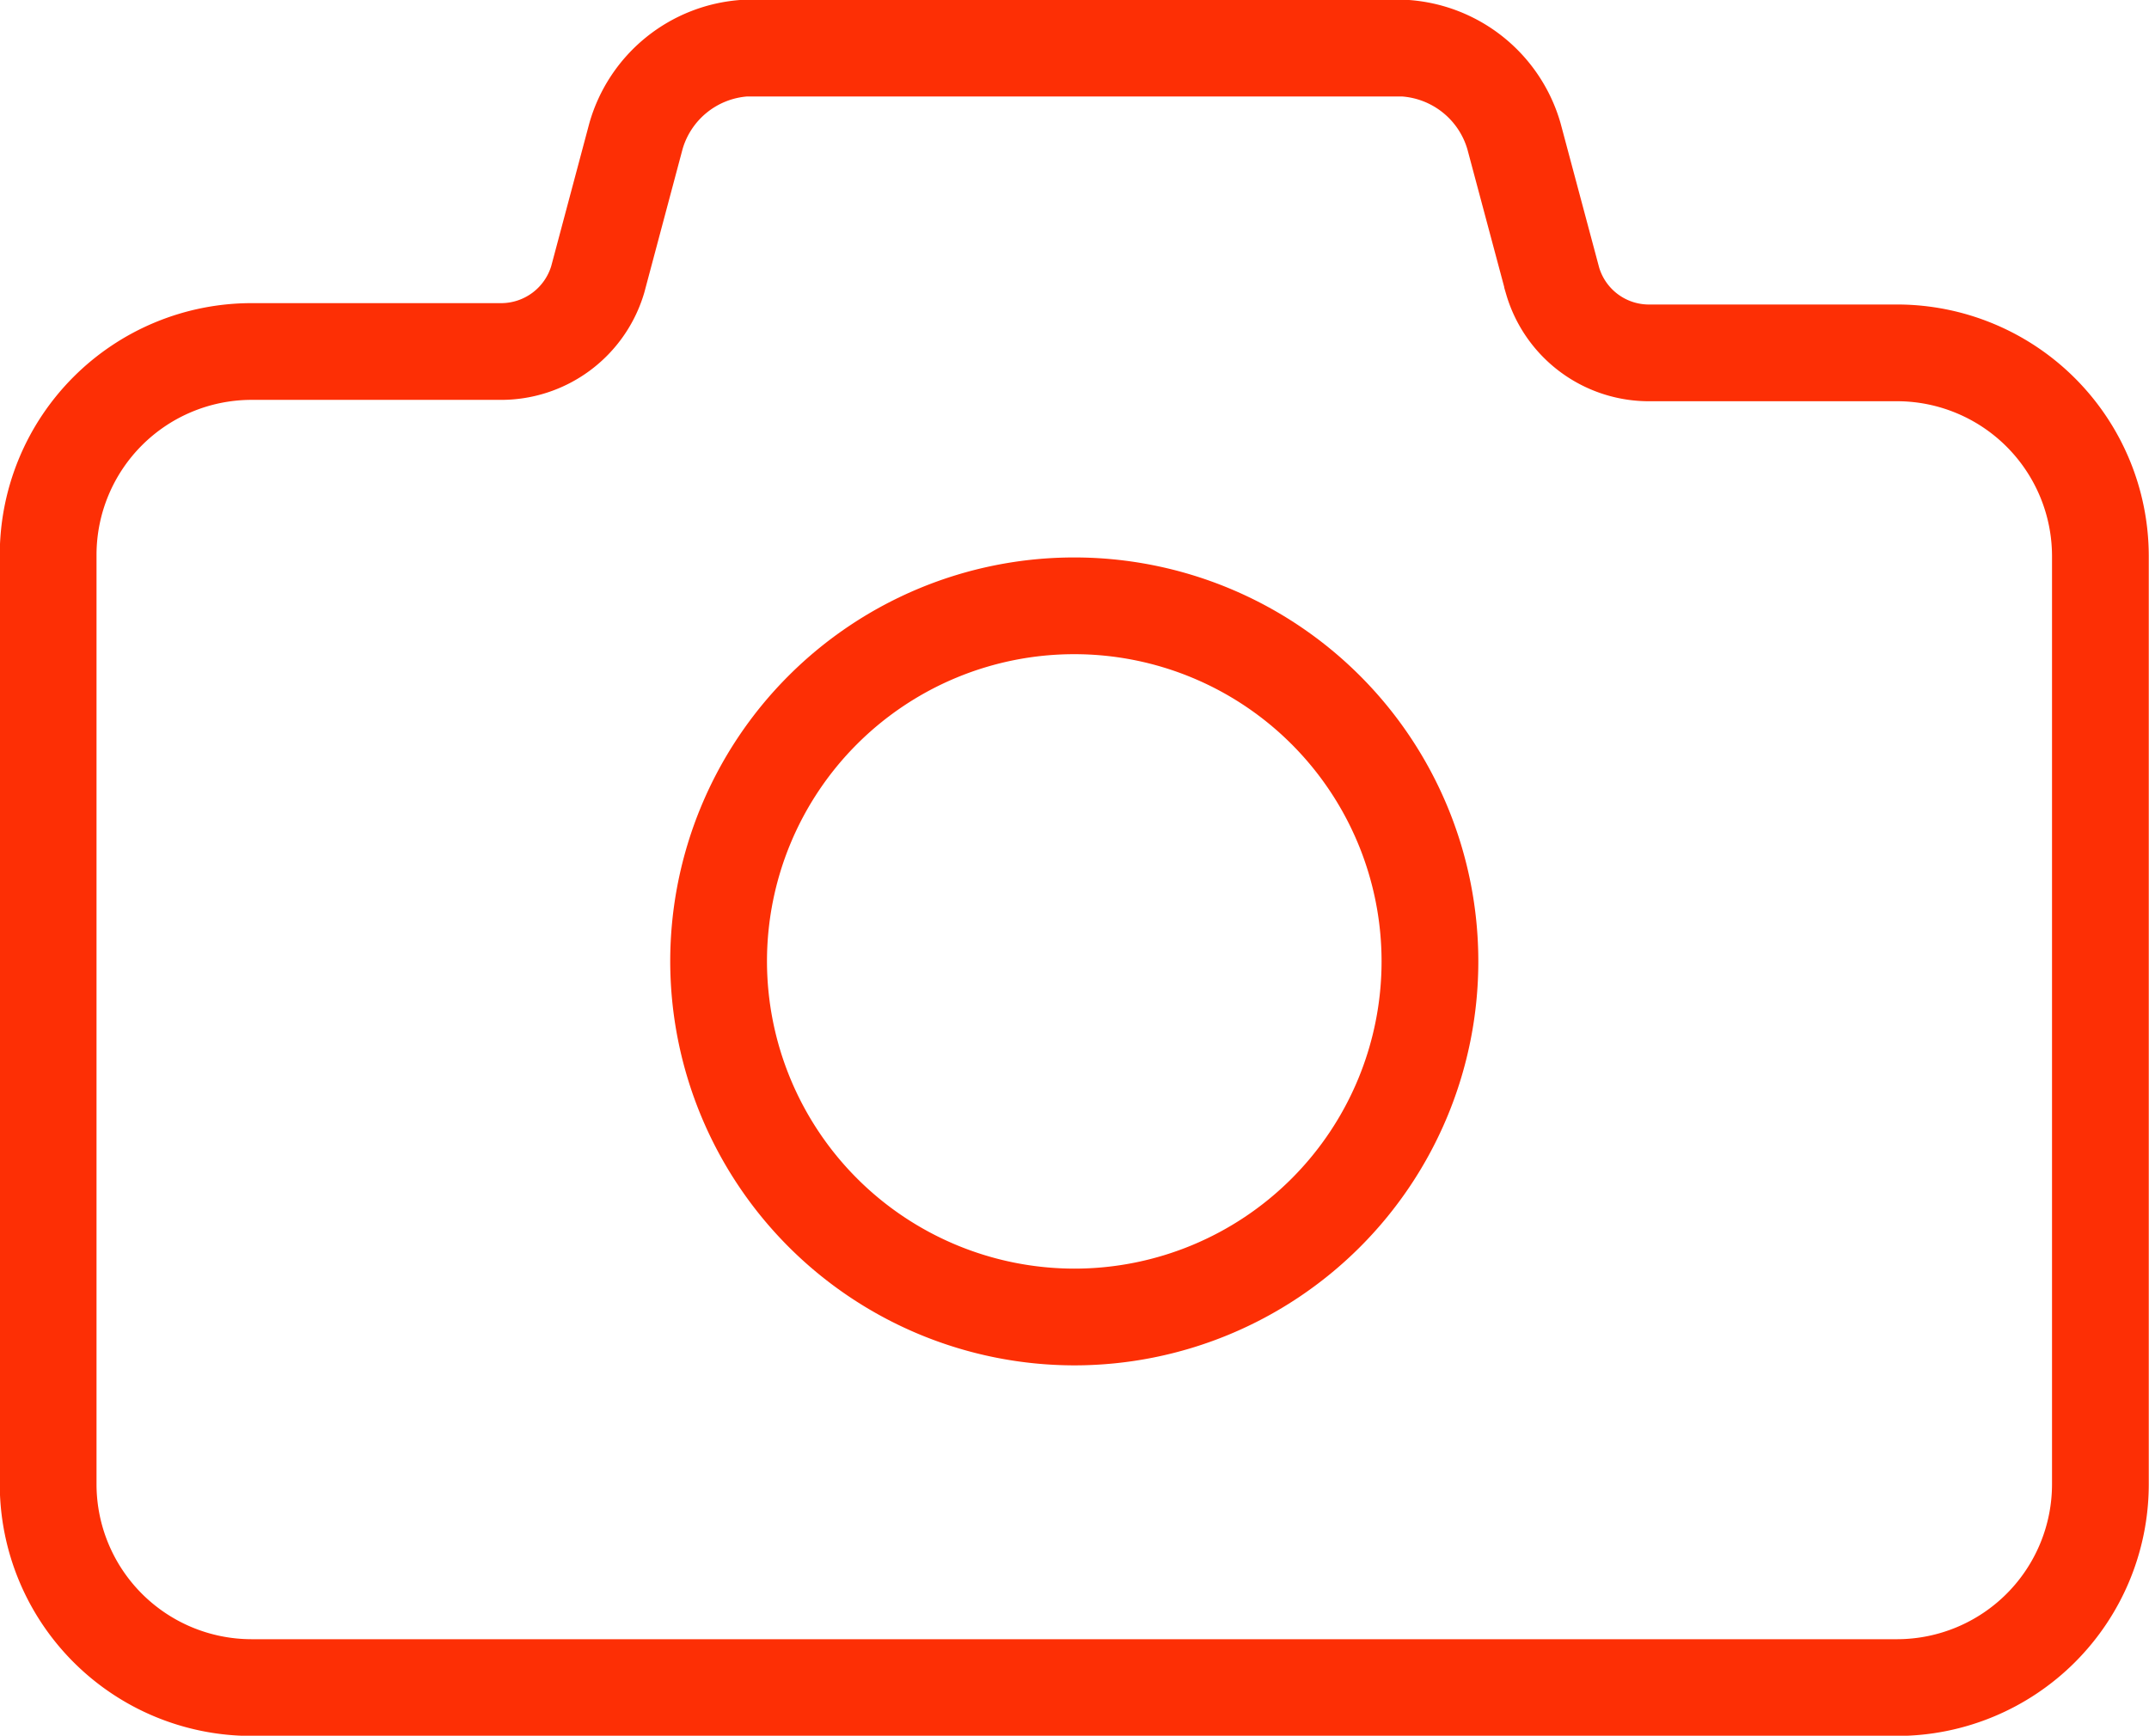 <svg xmlns="http://www.w3.org/2000/svg" viewBox="0 0 47.31 38.22"><defs><style>.cls-1{fill:none;stroke:#fd2f05;stroke-miterlimit:22.93;stroke-width:2.13px;fill-rule:evenodd;}</style></defs><title>Recurso 6</title><g id="Capa_2" data-name="Capa 2"><g id="Layer_1" data-name="Layer 1"><path class="cls-1" d="M5.53,7.74H11a2.22,2.22,0,0,0,2.16-1.59L14,3A2.68,2.68,0,0,1,16.4,1.06H30.91A2.69,2.69,0,0,1,33.33,3l.85,3.18a2.21,2.21,0,0,0,2.16,1.59h5.44a4.48,4.48,0,0,1,4.46,4.47V32.69a4.48,4.48,0,0,1-4.46,4.47H5.53a4.48,4.48,0,0,1-4.47-4.47V12.21A4.48,4.48,0,0,1,5.53,7.74Z"/><path class="cls-1" d="M23.65,29a7.83,7.83,0,1,0-7.83-7.83A7.84,7.84,0,0,0,23.65,29Z"/></g></g></svg>